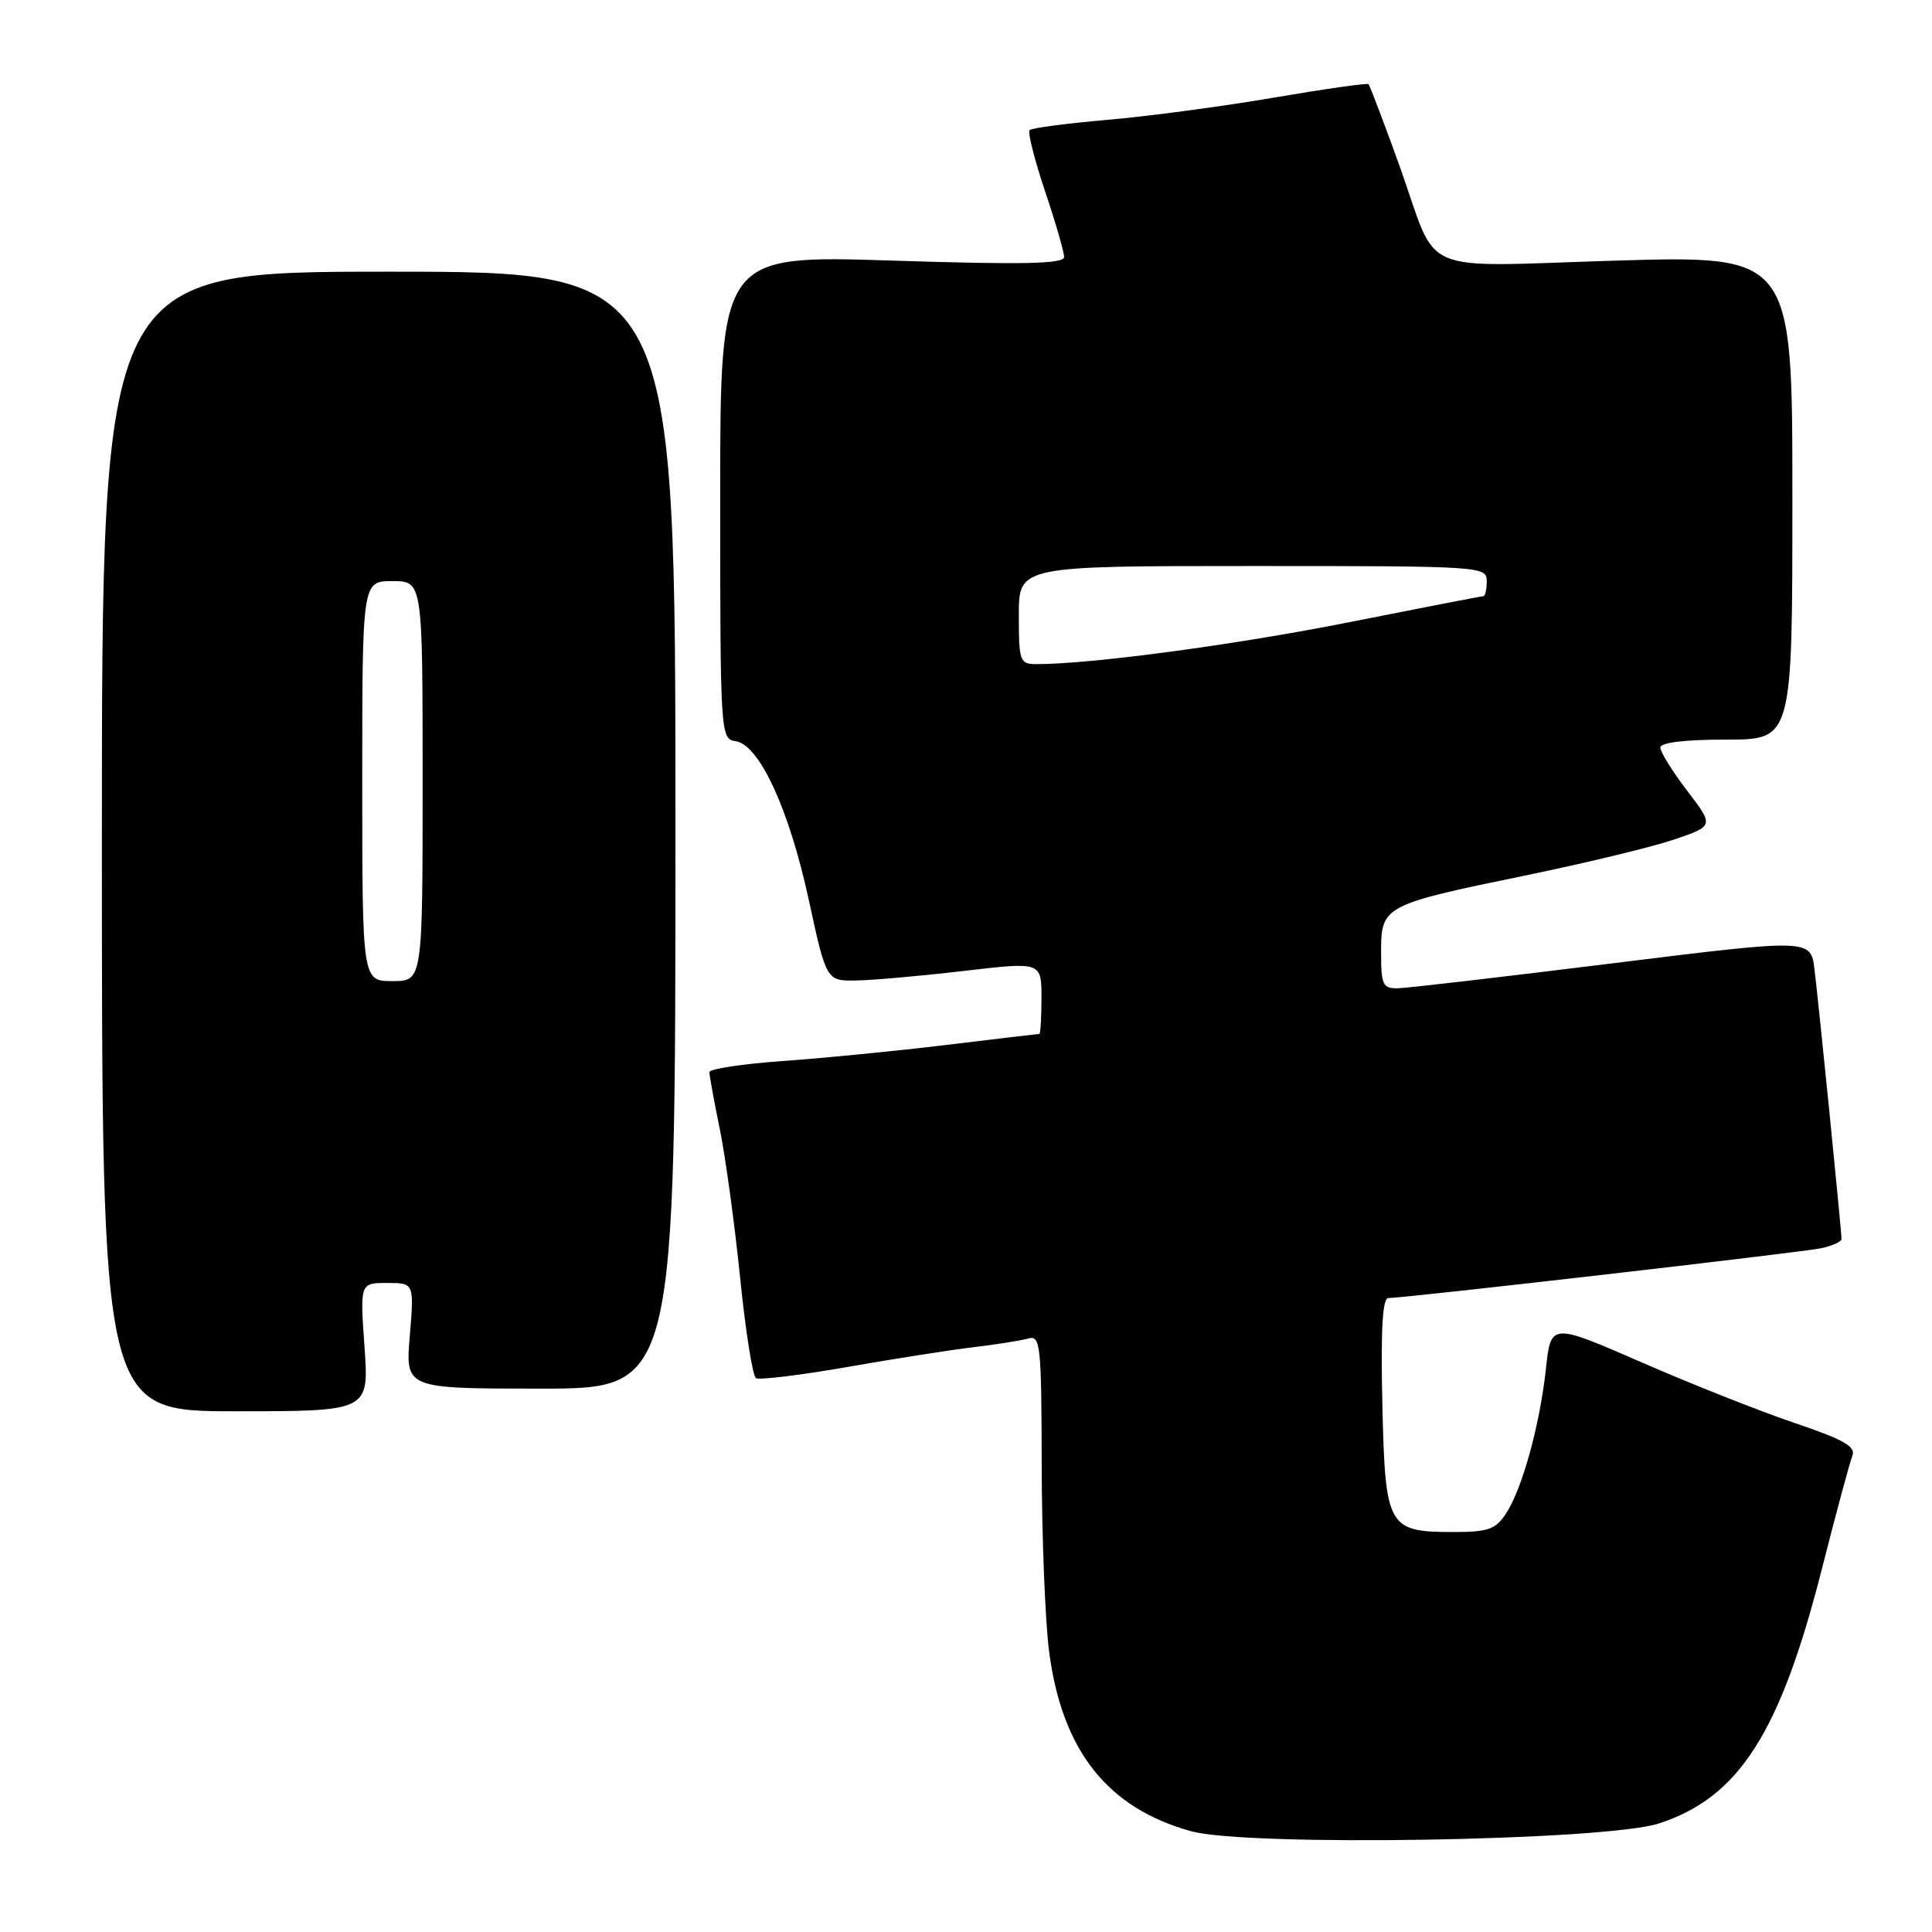 <?xml version="1.0" encoding="UTF-8" standalone="no"?>
<!DOCTYPE svg PUBLIC "-//W3C//DTD SVG 1.1//EN" "http://www.w3.org/Graphics/SVG/1.1/DTD/svg11.dtd" >
<svg xmlns="http://www.w3.org/2000/svg" xmlns:xlink="http://www.w3.org/1999/xlink" version="1.1" viewBox="0 0 256 256">
 <g >
 <path fill="currentColor"
d=" M 219.81 241.62 C 230.45 238.15 235.89 229.63 241.46 207.70 C 243.30 200.44 245.10 193.79 245.44 192.93 C 245.95 191.68 244.35 190.77 237.79 188.55 C 233.23 187.01 224.10 183.39 217.50 180.51 C 205.50 175.28 205.50 175.28 204.84 181.39 C 204.03 188.85 201.70 197.28 199.55 200.56 C 198.19 202.64 197.17 203.00 192.67 203.00 C 183.86 203.00 183.55 202.45 183.17 186.08 C 182.95 176.22 183.18 172.00 183.96 172.00 C 186.10 172.00 238.53 165.97 241.25 165.41 C 242.76 165.10 244.00 164.54 244.01 164.17 C 244.02 163.20 241.02 133.25 240.43 128.45 C 239.94 124.39 239.94 124.39 213.72 127.64 C 199.30 129.43 186.49 130.92 185.25 130.95 C 183.22 130.99 183.00 130.53 183.00 126.17 C 183.00 120.04 183.30 119.88 202.00 116.03 C 209.97 114.39 218.89 112.24 221.81 111.25 C 227.12 109.44 227.12 109.44 223.56 104.78 C 221.60 102.22 220.00 99.64 220.00 99.06 C 220.00 98.39 223.25 98.00 228.75 98.00 C 237.50 98.00 237.50 98.00 237.50 65.91 C 237.50 33.83 237.50 33.83 213.88 34.54 C 187.55 35.35 190.64 36.66 185.63 22.50 C 184.08 18.14 181.66 11.70 181.35 11.16 C 181.24 10.97 175.61 11.77 168.83 12.93 C 162.05 14.09 152.10 15.42 146.72 15.88 C 141.34 16.35 136.71 16.96 136.43 17.24 C 136.15 17.51 137.07 21.14 138.46 25.30 C 139.86 29.45 141.00 33.39 141.00 34.05 C 141.00 34.97 135.68 35.09 118.22 34.53 C 95.43 33.80 95.43 33.80 95.43 65.86 C 95.43 97.33 95.47 97.92 97.47 98.21 C 100.62 98.66 104.56 107.22 107.17 119.25 C 109.50 129.99 109.50 129.99 113.50 129.92 C 115.70 129.88 122.11 129.31 127.75 128.65 C 138.00 127.45 138.00 127.45 138.00 132.23 C 138.00 134.85 137.87 137.00 137.72 137.00 C 137.57 137.00 132.05 137.65 125.47 138.45 C 118.89 139.25 109.11 140.21 103.75 140.59 C 98.39 140.97 94.00 141.63 94.00 142.07 C 94.00 142.51 94.62 145.94 95.39 149.68 C 96.15 153.43 97.35 162.26 98.07 169.30 C 98.78 176.34 99.73 182.33 100.17 182.61 C 100.61 182.88 106.05 182.22 112.24 181.14 C 118.43 180.05 125.97 178.87 129.00 178.51 C 132.03 178.15 135.29 177.63 136.25 177.36 C 137.87 176.90 138.00 178.18 138.03 194.18 C 138.05 203.71 138.49 214.80 139.01 218.83 C 140.72 231.95 146.72 239.56 157.80 242.64 C 165.22 244.71 212.73 243.92 219.81 241.62 Z  M 48.30 178.50 C 47.70 170.00 47.70 170.00 51.29 170.00 C 54.88 170.00 54.88 170.00 54.30 177.00 C 53.71 184.00 53.71 184.00 71.60 184.00 C 89.50 184.00 89.50 184.00 89.50 110.00 C 89.50 36.00 89.50 36.00 51.50 36.00 C 13.50 36.00 13.50 36.00 13.50 111.50 C 13.50 187.00 13.50 187.00 31.20 187.00 C 48.90 187.00 48.90 187.00 48.30 178.50 Z  M 135.00 81.50 C 135.00 75.00 135.00 75.00 166.00 75.00 C 196.33 75.00 197.00 75.04 197.00 77.00 C 197.00 78.10 196.80 79.00 196.55 79.00 C 196.30 79.00 188.31 80.55 178.80 82.44 C 163.72 85.44 144.62 88.00 137.33 88.00 C 135.13 88.00 135.00 87.64 135.00 81.50 Z  M 48.00 103.50 C 48.00 77.00 48.00 77.00 52.00 77.00 C 56.00 77.00 56.00 77.00 56.00 103.50 C 56.00 130.00 56.00 130.00 52.00 130.00 C 48.00 130.00 48.00 130.00 48.00 103.50 Z "/>
</g>
</svg>